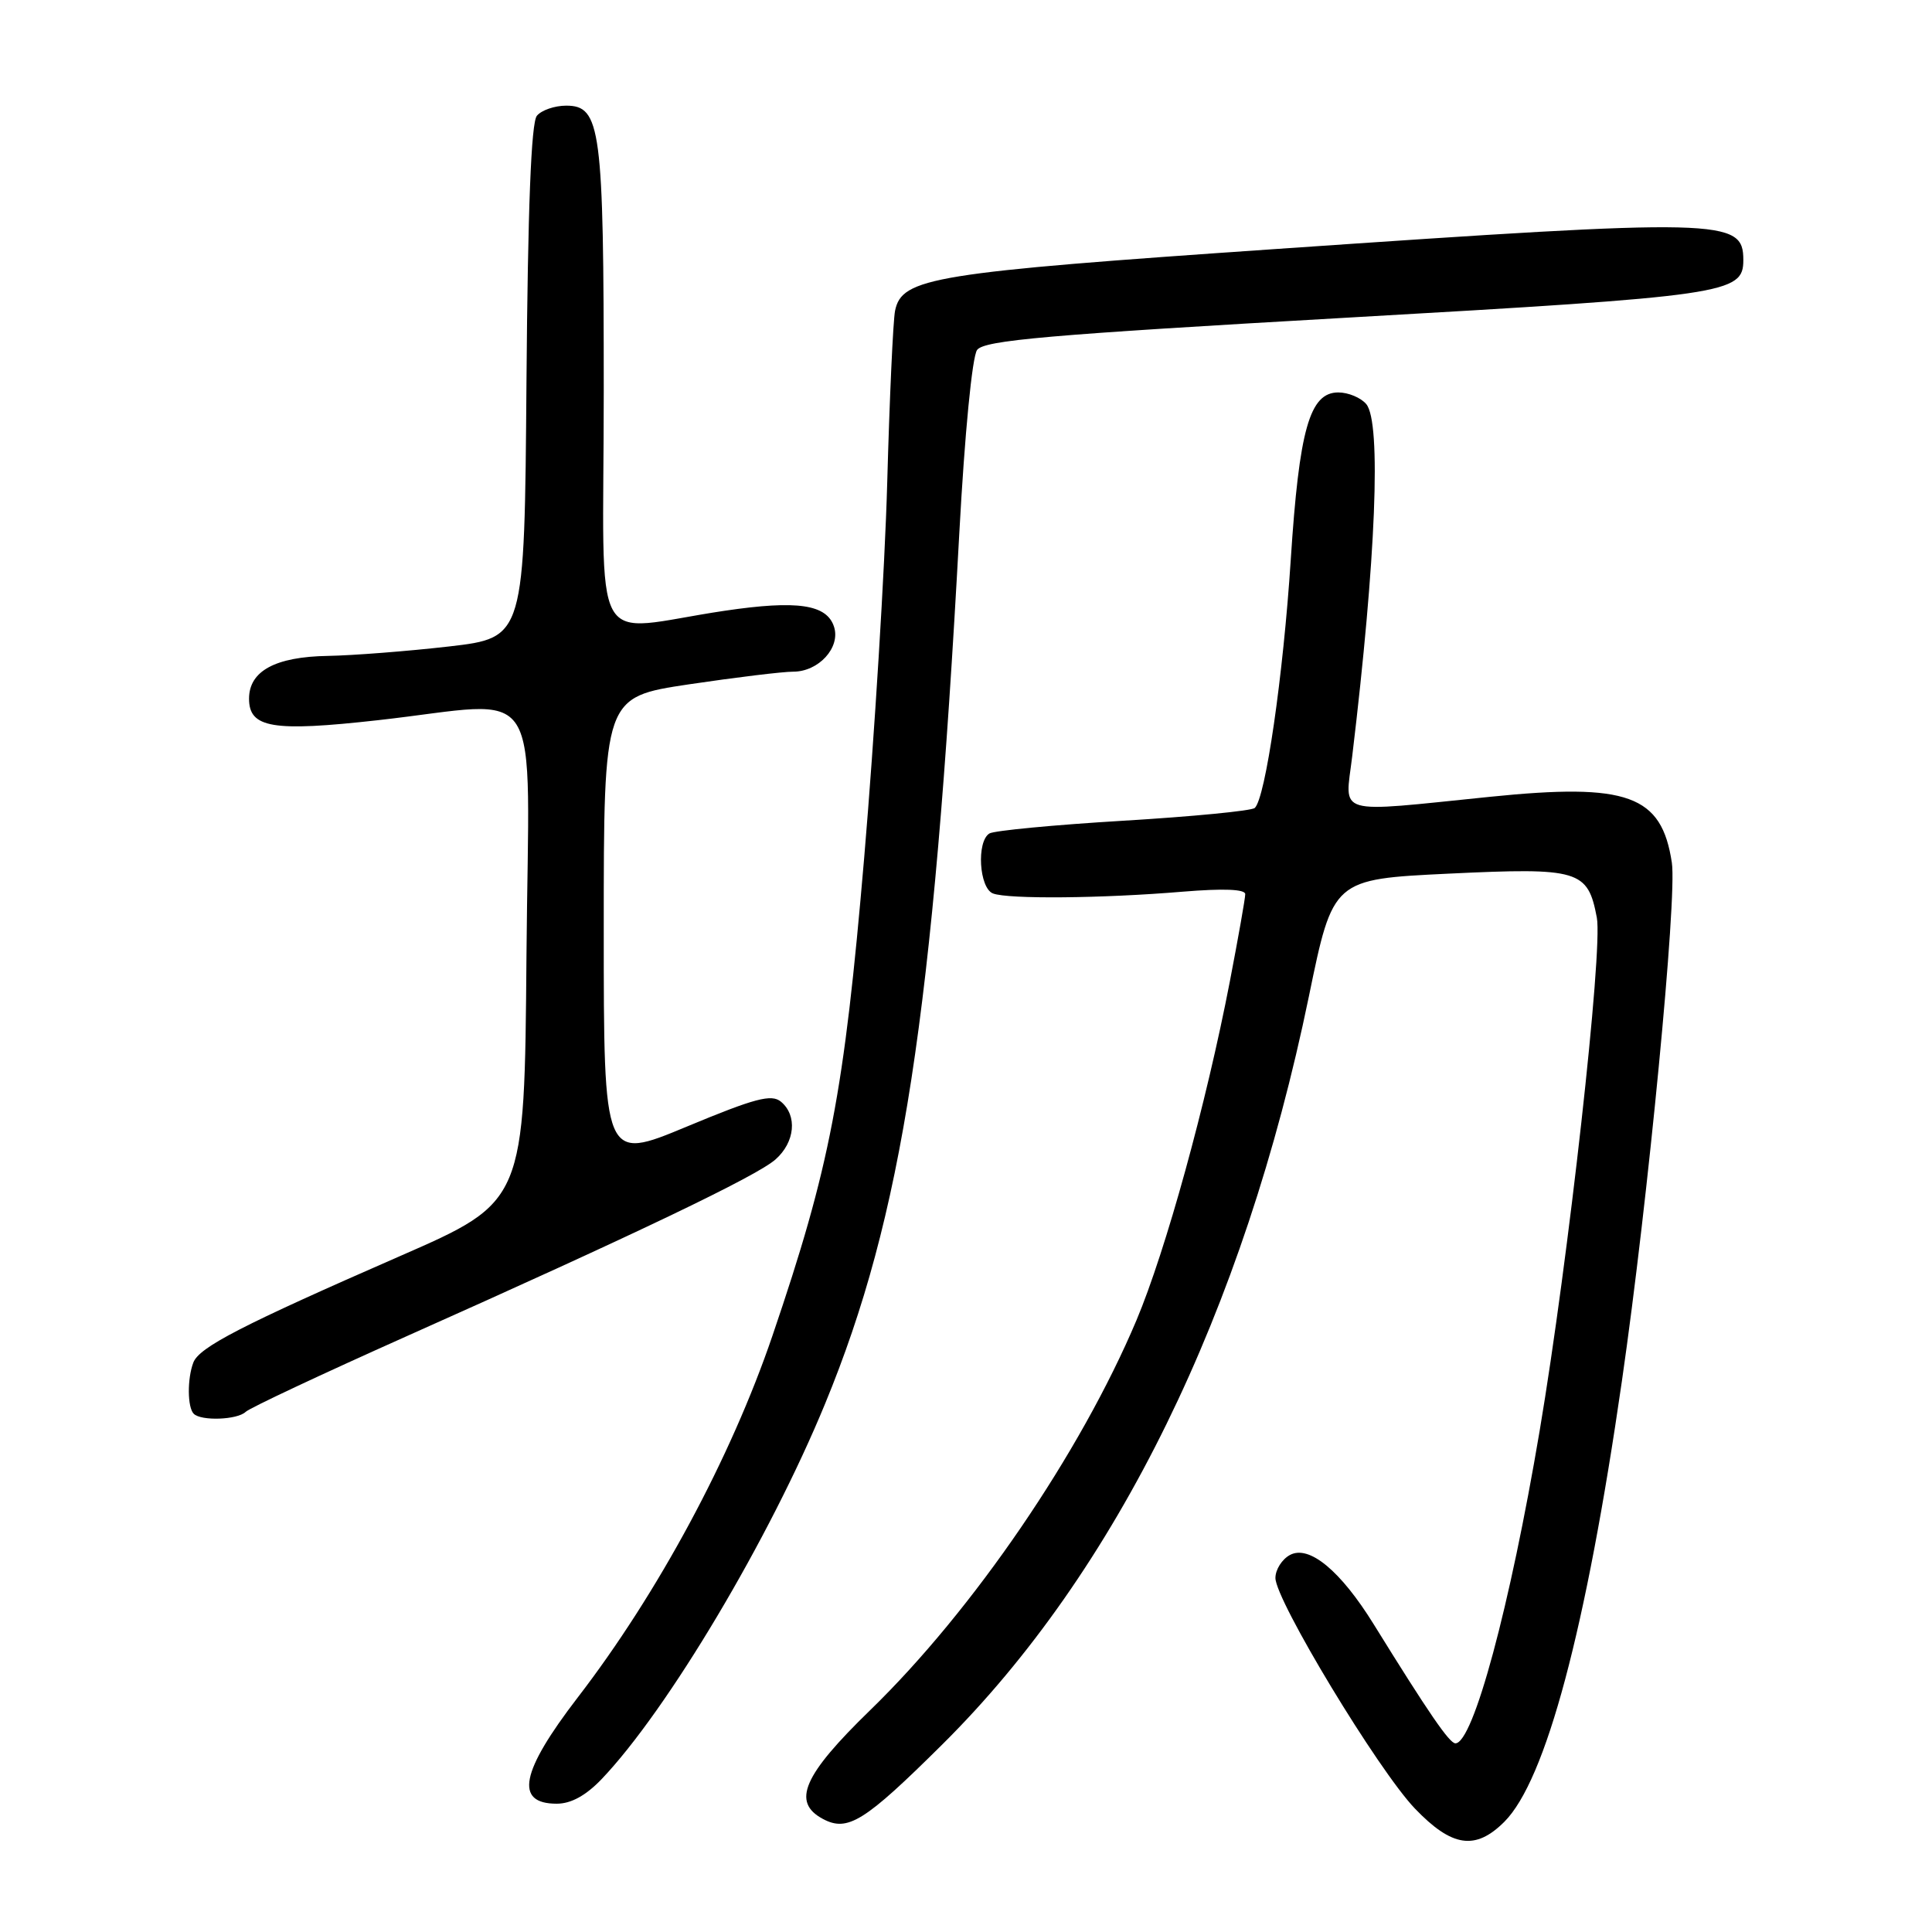 <?xml version="1.0" encoding="UTF-8" standalone="no"?>
<!DOCTYPE svg PUBLIC "-//W3C//DTD SVG 1.1//EN" "http://www.w3.org/Graphics/SVG/1.1/DTD/svg11.dtd" >
<svg xmlns="http://www.w3.org/2000/svg" xmlns:xlink="http://www.w3.org/1999/xlink" version="1.1" viewBox="0 0 256 256">
 <g >
 <path fill="currentColor"
d=" M 199.33 241.40 C 204.83 235.90 210.16 215.94 214.91 183.00 C 218.39 158.93 222.23 119.02 221.53 114.32 C 220.18 105.34 215.71 103.72 197.44 105.58 C 176.59 107.70 178.22 108.17 179.17 100.25 C 182.33 73.98 183.05 55.98 181.04 53.55 C 180.33 52.70 178.66 52.00 177.33 52.00 C 173.54 52.00 172.15 56.88 171.03 74.19 C 170.03 89.59 167.68 105.78 166.26 107.06 C 165.84 107.44 158.01 108.20 148.85 108.75 C 139.70 109.30 131.71 110.06 131.10 110.44 C 129.37 111.51 129.74 117.69 131.58 118.39 C 133.59 119.16 146.04 119.05 156.75 118.15 C 162.12 117.71 165.00 117.82 165.00 118.48 C 165.00 119.04 164.08 124.22 162.97 130.00 C 159.83 146.29 154.47 165.72 150.58 174.96 C 143.16 192.54 128.97 213.33 115.32 226.59 C 106.42 235.23 104.87 238.79 109.04 241.02 C 112.32 242.77 114.54 241.39 124.84 231.17 C 147.96 208.24 164.82 173.82 173.44 132.00 C 176.63 116.50 176.63 116.50 192.00 115.76 C 209.24 114.94 210.40 115.28 211.59 121.60 C 212.40 125.94 207.83 166.93 204.01 189.60 C 200.08 212.91 195.20 231.00 192.85 231.00 C 192.06 231.00 189.31 226.99 182.04 215.25 C 177.63 208.12 173.47 204.68 170.93 206.04 C 169.87 206.61 169.00 207.98 169.00 209.09 C 169.00 212.04 182.63 234.58 187.49 239.65 C 192.39 244.76 195.50 245.22 199.33 241.40 Z  M 79.71 235.75 C 88.45 226.59 101.98 203.87 109.33 186.00 C 119.56 161.17 123.64 134.70 127.11 70.70 C 127.83 57.41 128.82 47.26 129.47 46.37 C 130.41 45.09 138.77 44.36 178.55 42.09 C 228.87 39.22 231.00 38.91 231.00 34.46 C 231.00 28.97 228.48 28.91 169.28 32.98 C 123.55 36.12 119.50 36.78 118.60 41.18 C 118.34 42.46 117.87 52.72 117.56 64.00 C 117.25 75.28 115.87 97.61 114.51 113.64 C 111.84 144.92 109.99 154.56 102.35 177.00 C 96.83 193.20 87.18 211.11 76.54 224.94 C 68.98 234.78 68.14 239.00 73.77 239.00 C 75.67 239.00 77.63 237.92 79.71 235.75 Z  M 32.55 187.08 C 33.07 186.57 42.62 182.09 53.76 177.11 C 84.40 163.44 100.26 155.84 102.75 153.64 C 105.35 151.35 105.68 147.81 103.48 145.98 C 102.22 144.94 100.06 145.51 90.98 149.29 C 80.00 153.86 80.00 153.86 80.00 123.11 C 80.00 92.37 80.00 92.37 91.27 90.68 C 97.46 89.76 103.69 89.00 105.11 89.00 C 108.47 89.00 111.39 85.81 110.52 83.07 C 109.57 80.08 105.67 79.50 96.02 80.93 C 77.83 83.63 80.00 87.58 80.00 51.78 C 80.00 16.97 79.61 14.00 75.02 14.00 C 73.50 14.00 71.75 14.60 71.14 15.34 C 70.38 16.24 69.94 27.59 69.76 50.59 C 69.50 84.50 69.50 84.50 59.50 85.66 C 54.00 86.29 46.79 86.85 43.47 86.91 C 36.49 87.02 33.00 88.91 33.00 92.58 C 33.00 96.47 36.12 96.99 50.08 95.43 C 72.49 92.93 70.07 89.09 69.76 126.61 C 69.50 159.23 69.50 159.23 53.00 166.44 C 32.04 175.60 26.40 178.51 25.62 180.54 C 24.80 182.68 24.83 186.49 25.67 187.33 C 26.65 188.32 31.45 188.14 32.55 187.08 Z "/>
</g>
</svg>